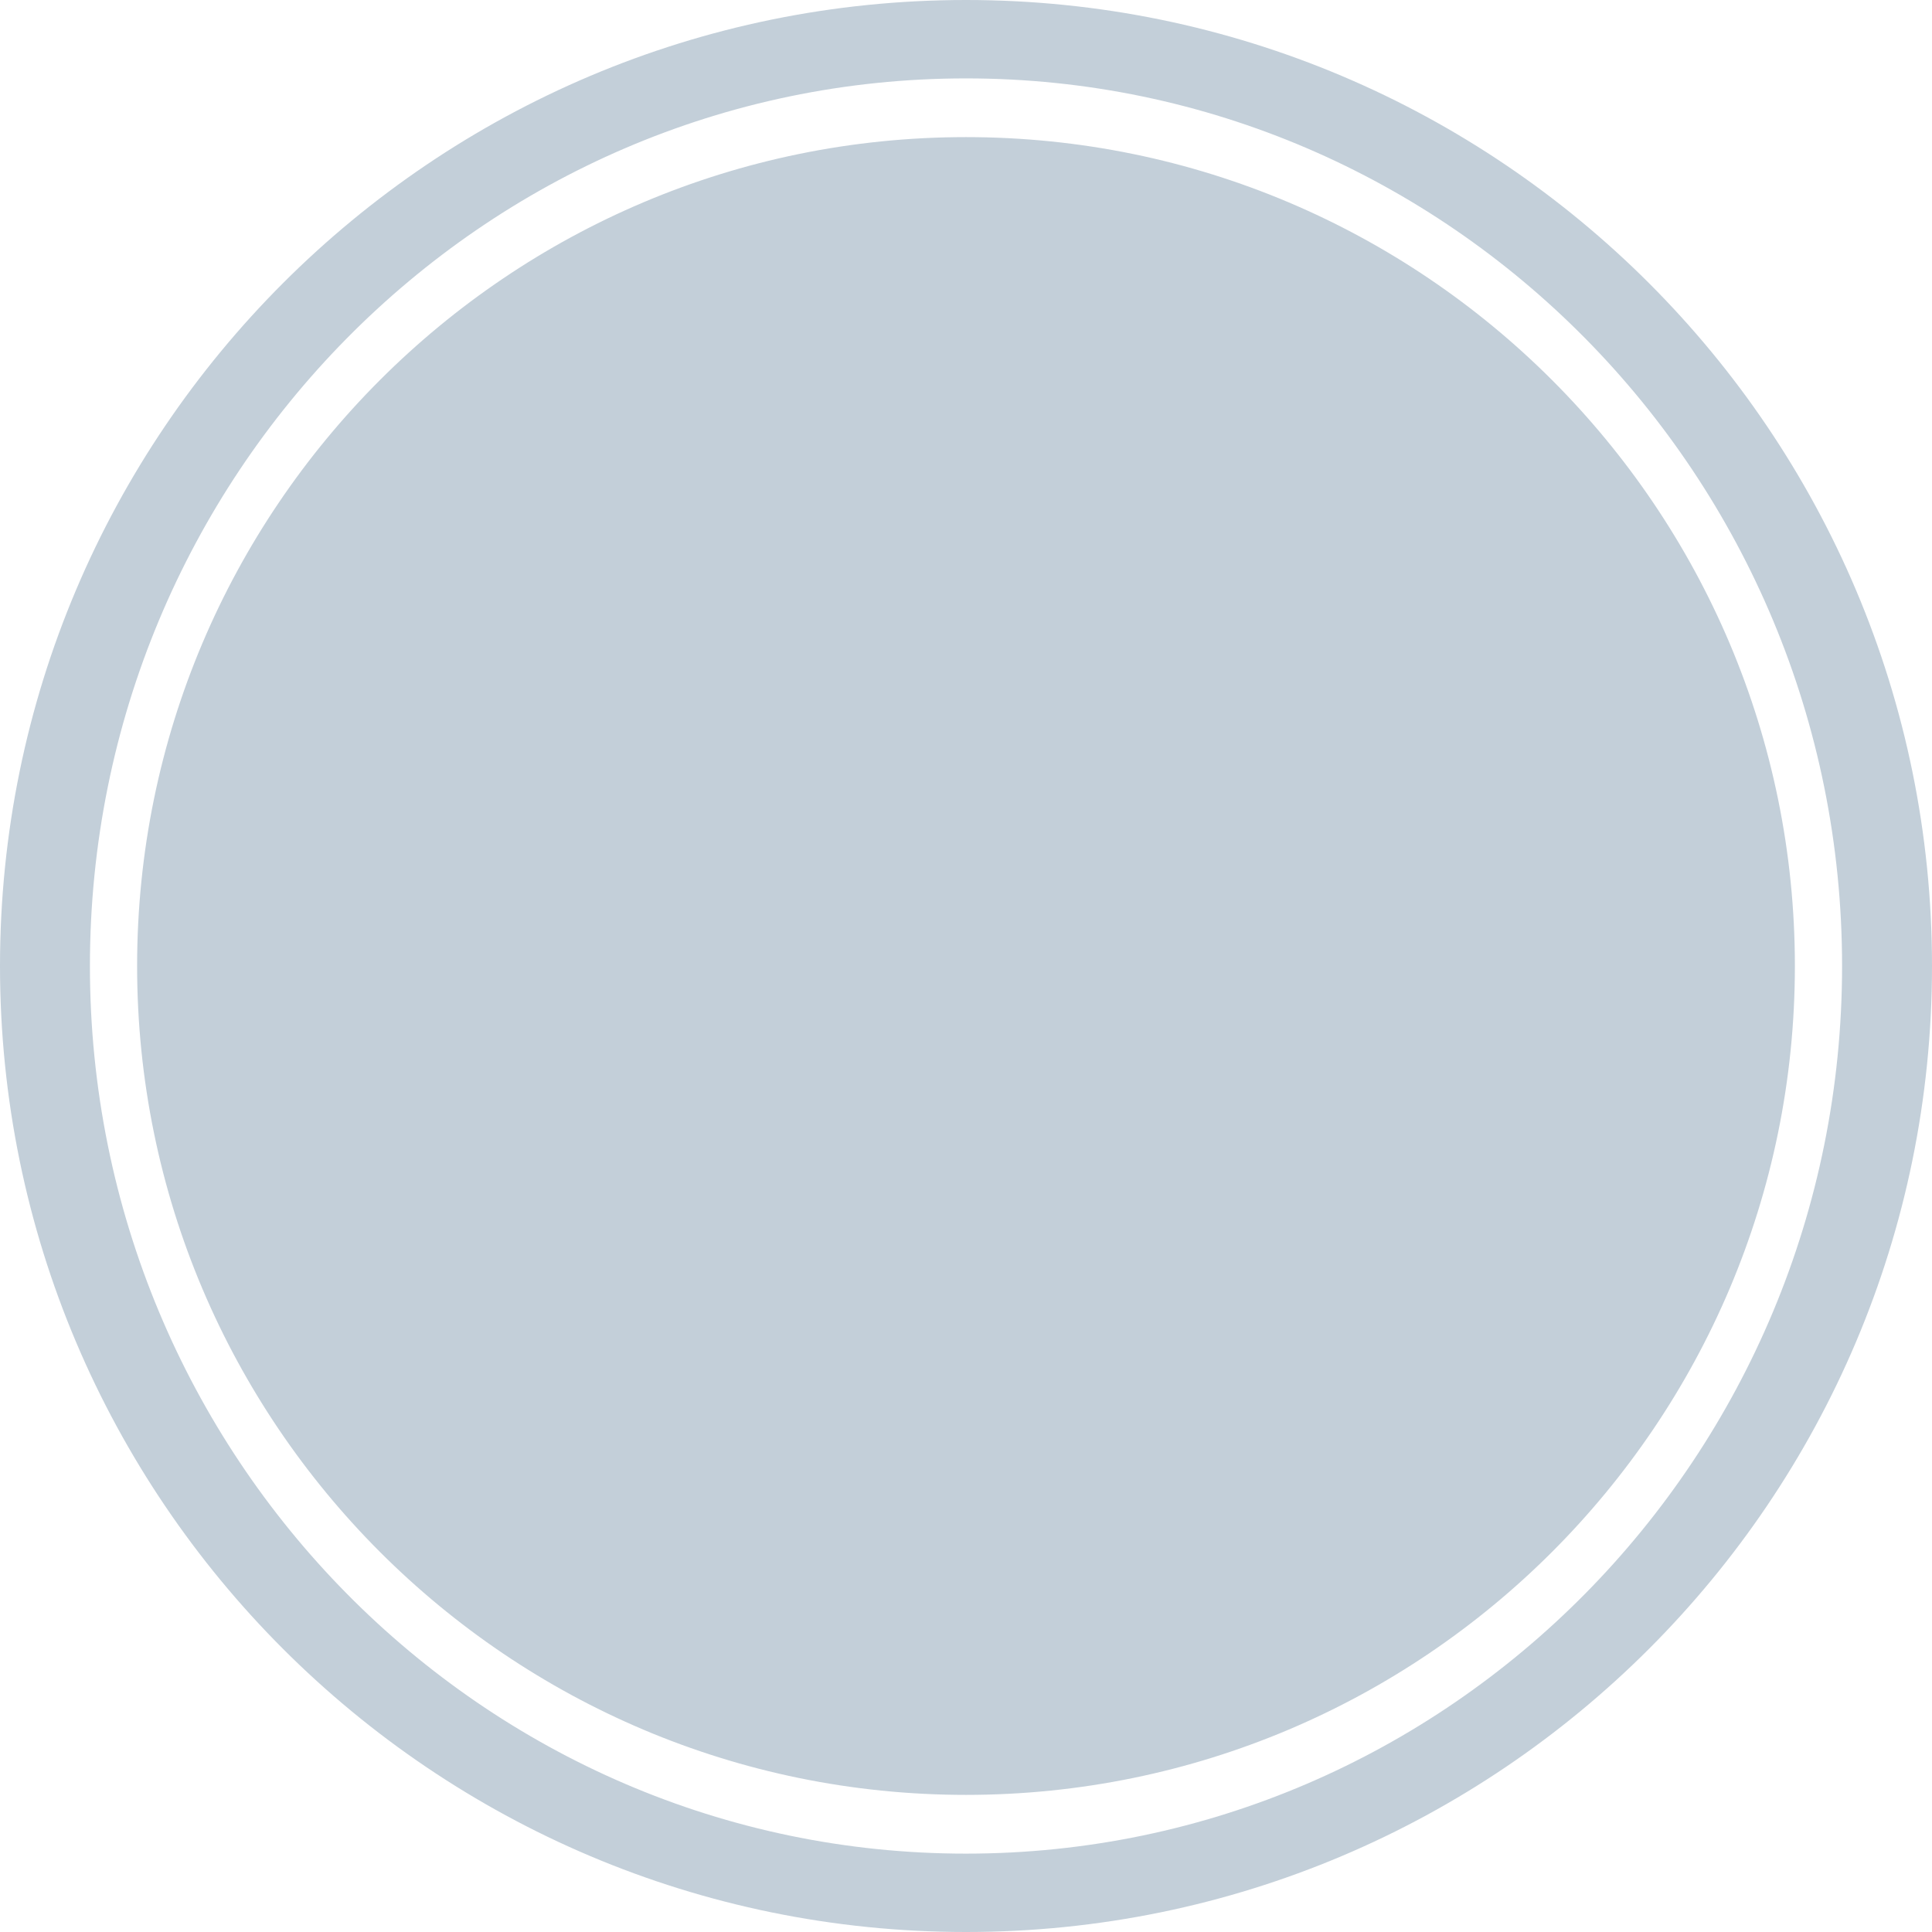 <?xml version="1.0" standalone="no"?><!-- Generator: Gravit.io --><svg xmlns="http://www.w3.org/2000/svg" xmlns:xlink="http://www.w3.org/1999/xlink" style="isolation:isolate" viewBox="126.495 272.495 122.01 122.01" width="122.01" height="122.01"><path d=" M 187.5 272.495 C 221.169 272.495 248.505 299.831 248.505 333.5 C 248.505 367.169 221.169 394.505 187.5 394.505 C 153.831 394.505 126.495 367.169 126.495 333.5 C 126.495 299.831 153.831 272.495 187.5 272.495 Z  M 187.5 277.446 C 218.034 277.446 242.826 302.564 242.826 333.5 C 242.826 364.439 218.034 389.554 187.5 389.556 C 156.966 389.556 132.174 364.439 132.174 333.5 C 132.174 302.564 156.966 277.446 187.5 277.446 Z  M 187.5 281.154 C 216.39 281.154 239.846 304.61 239.846 333.5 C 239.846 362.39 216.39 385.846 187.5 385.846 C 158.61 385.846 135.154 362.39 135.154 333.5 C 135.154 304.61 158.61 281.154 187.5 281.154 Z " fill-rule="evenodd" fill="rgb(195,207,217)"/></svg>